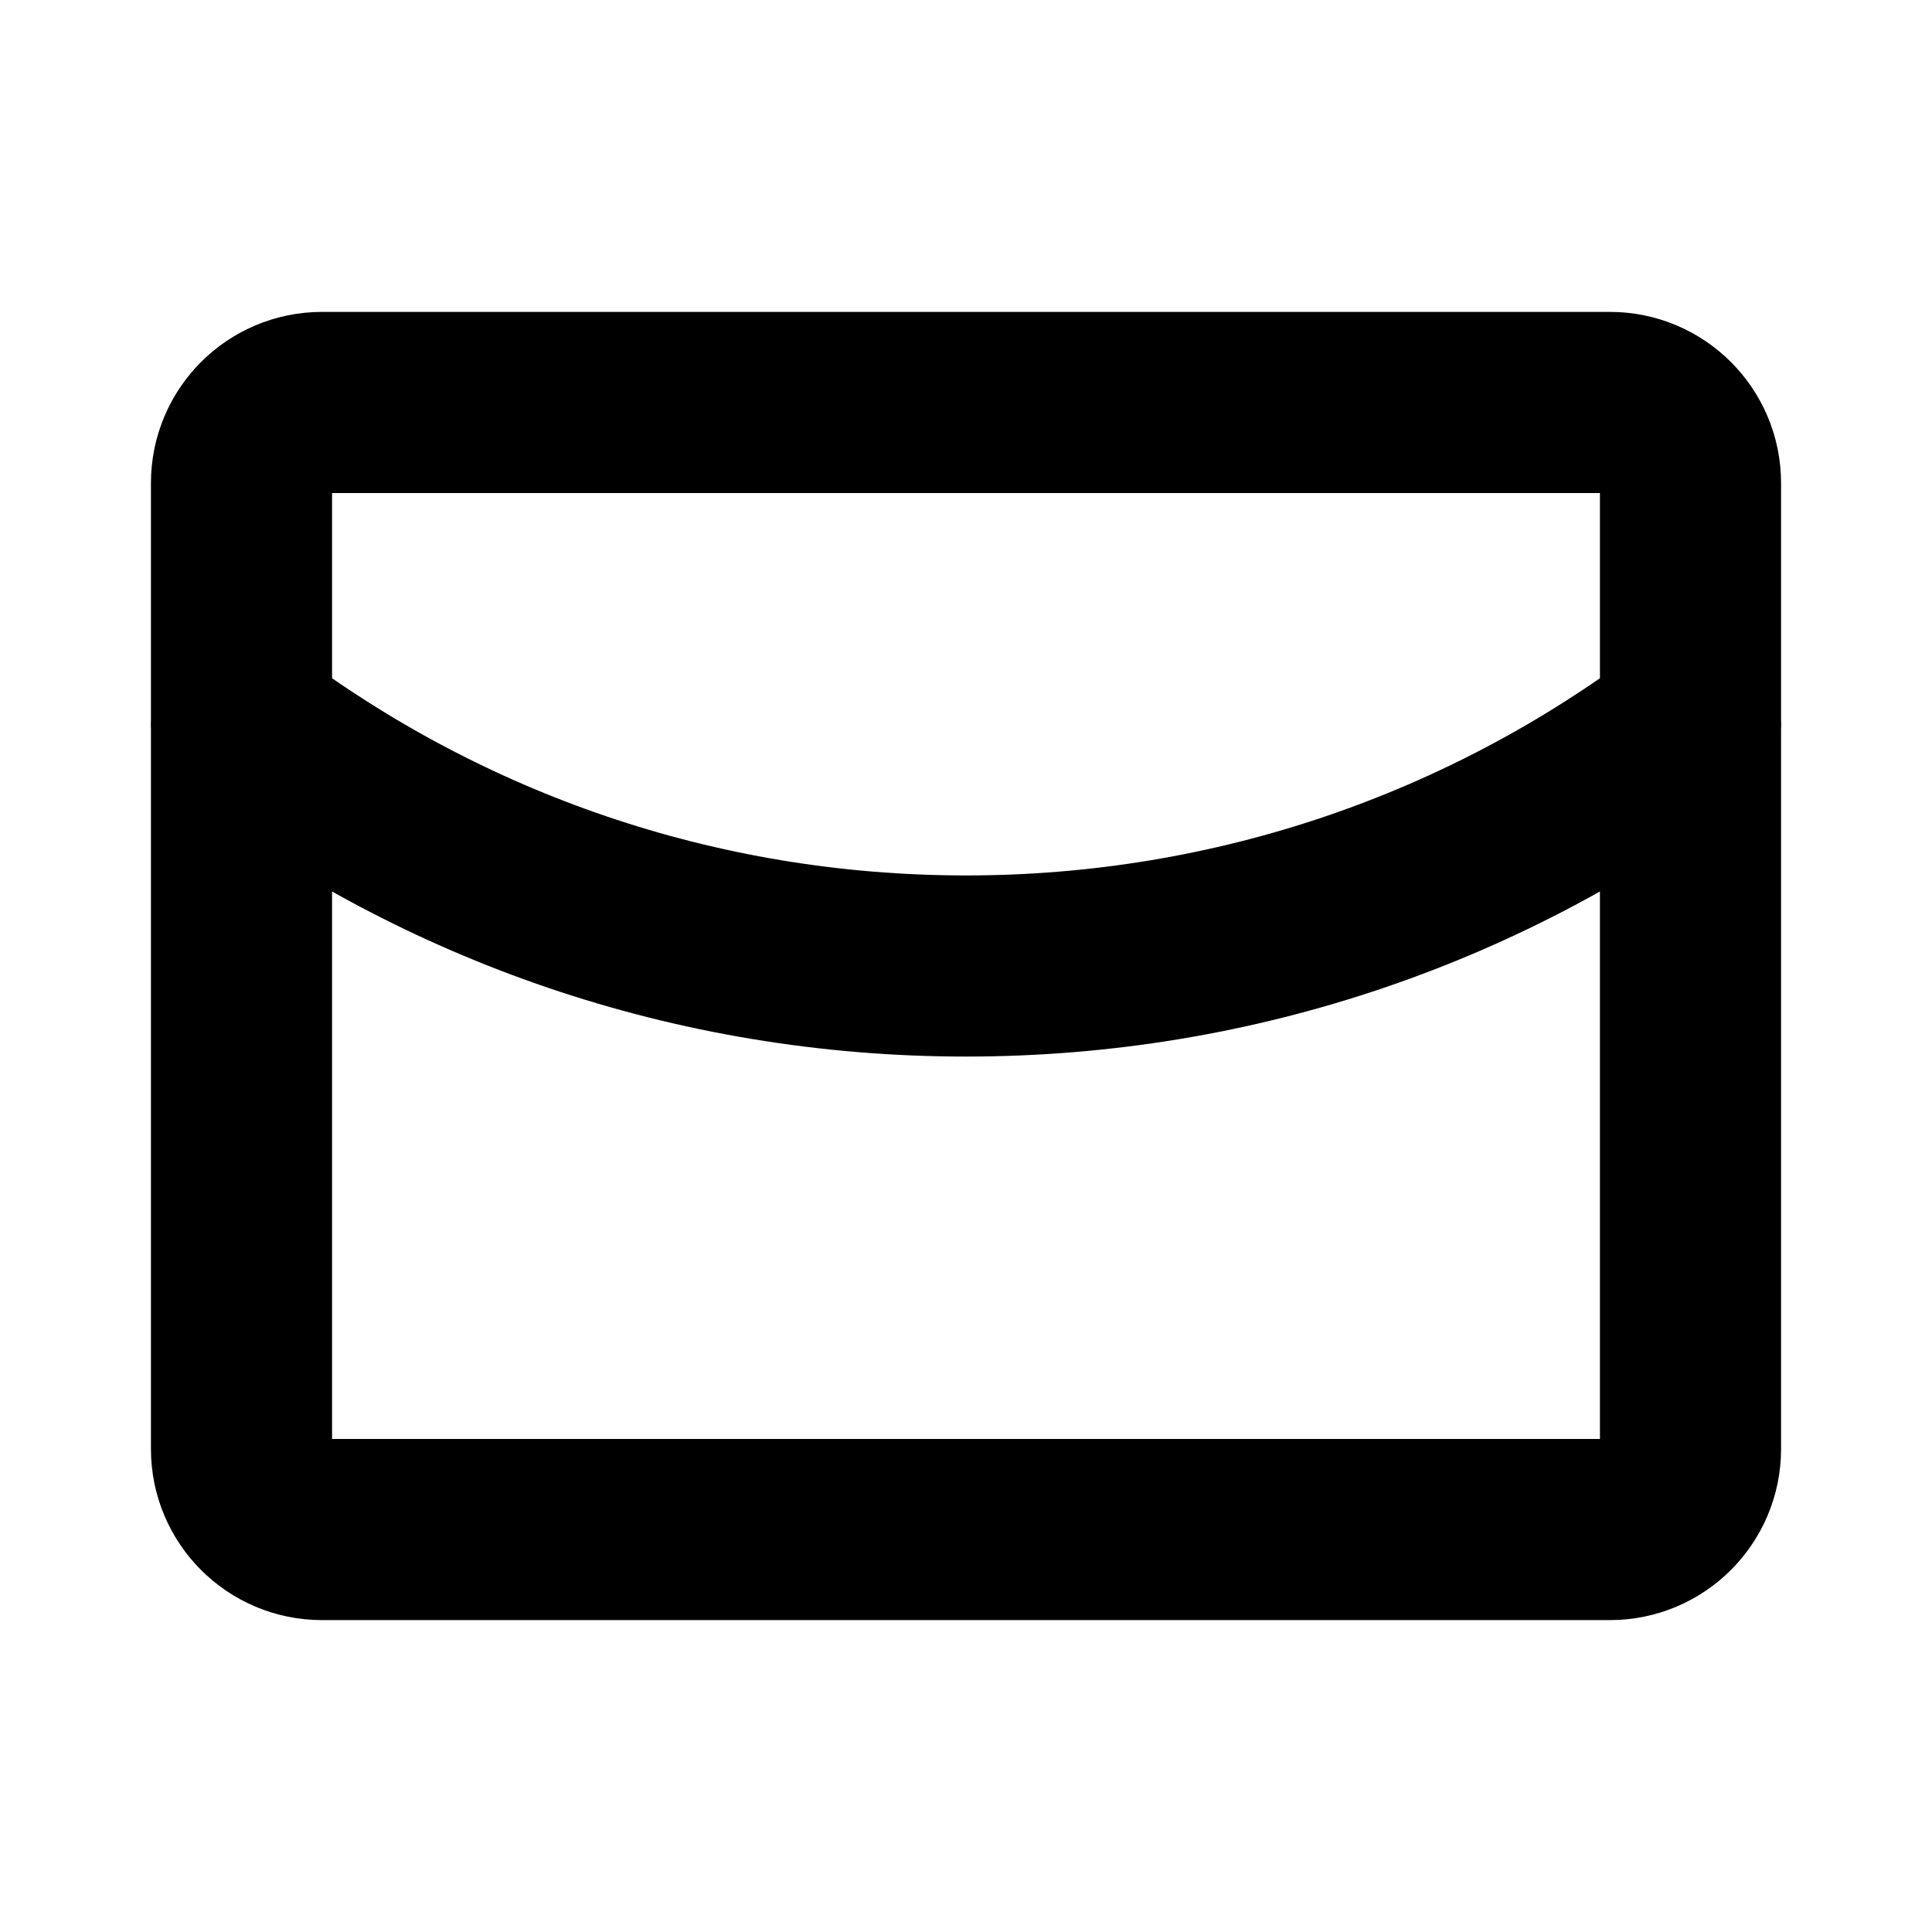 <svg width="16" height="16" viewBox="0 0 16 16" fill="none" xmlns="http://www.w3.org/2000/svg">
<path d="M14.001 6C12.329 7.256 10.252 8 8 8C5.748 8 3.671 7.256 1.999 6M2.667 3.333H13.333C13.701 3.333 14 3.632 14 4V12C14 12.368 13.701 12.667 13.333 12.667H2.667C2.298 12.667 2 12.368 2 12V4C2 3.632 2.298 3.333 2.667 3.333Z" stroke="currentColor" stroke-width="1.5" stroke-linecap="round" stroke-linejoin="round"/>
</svg>
